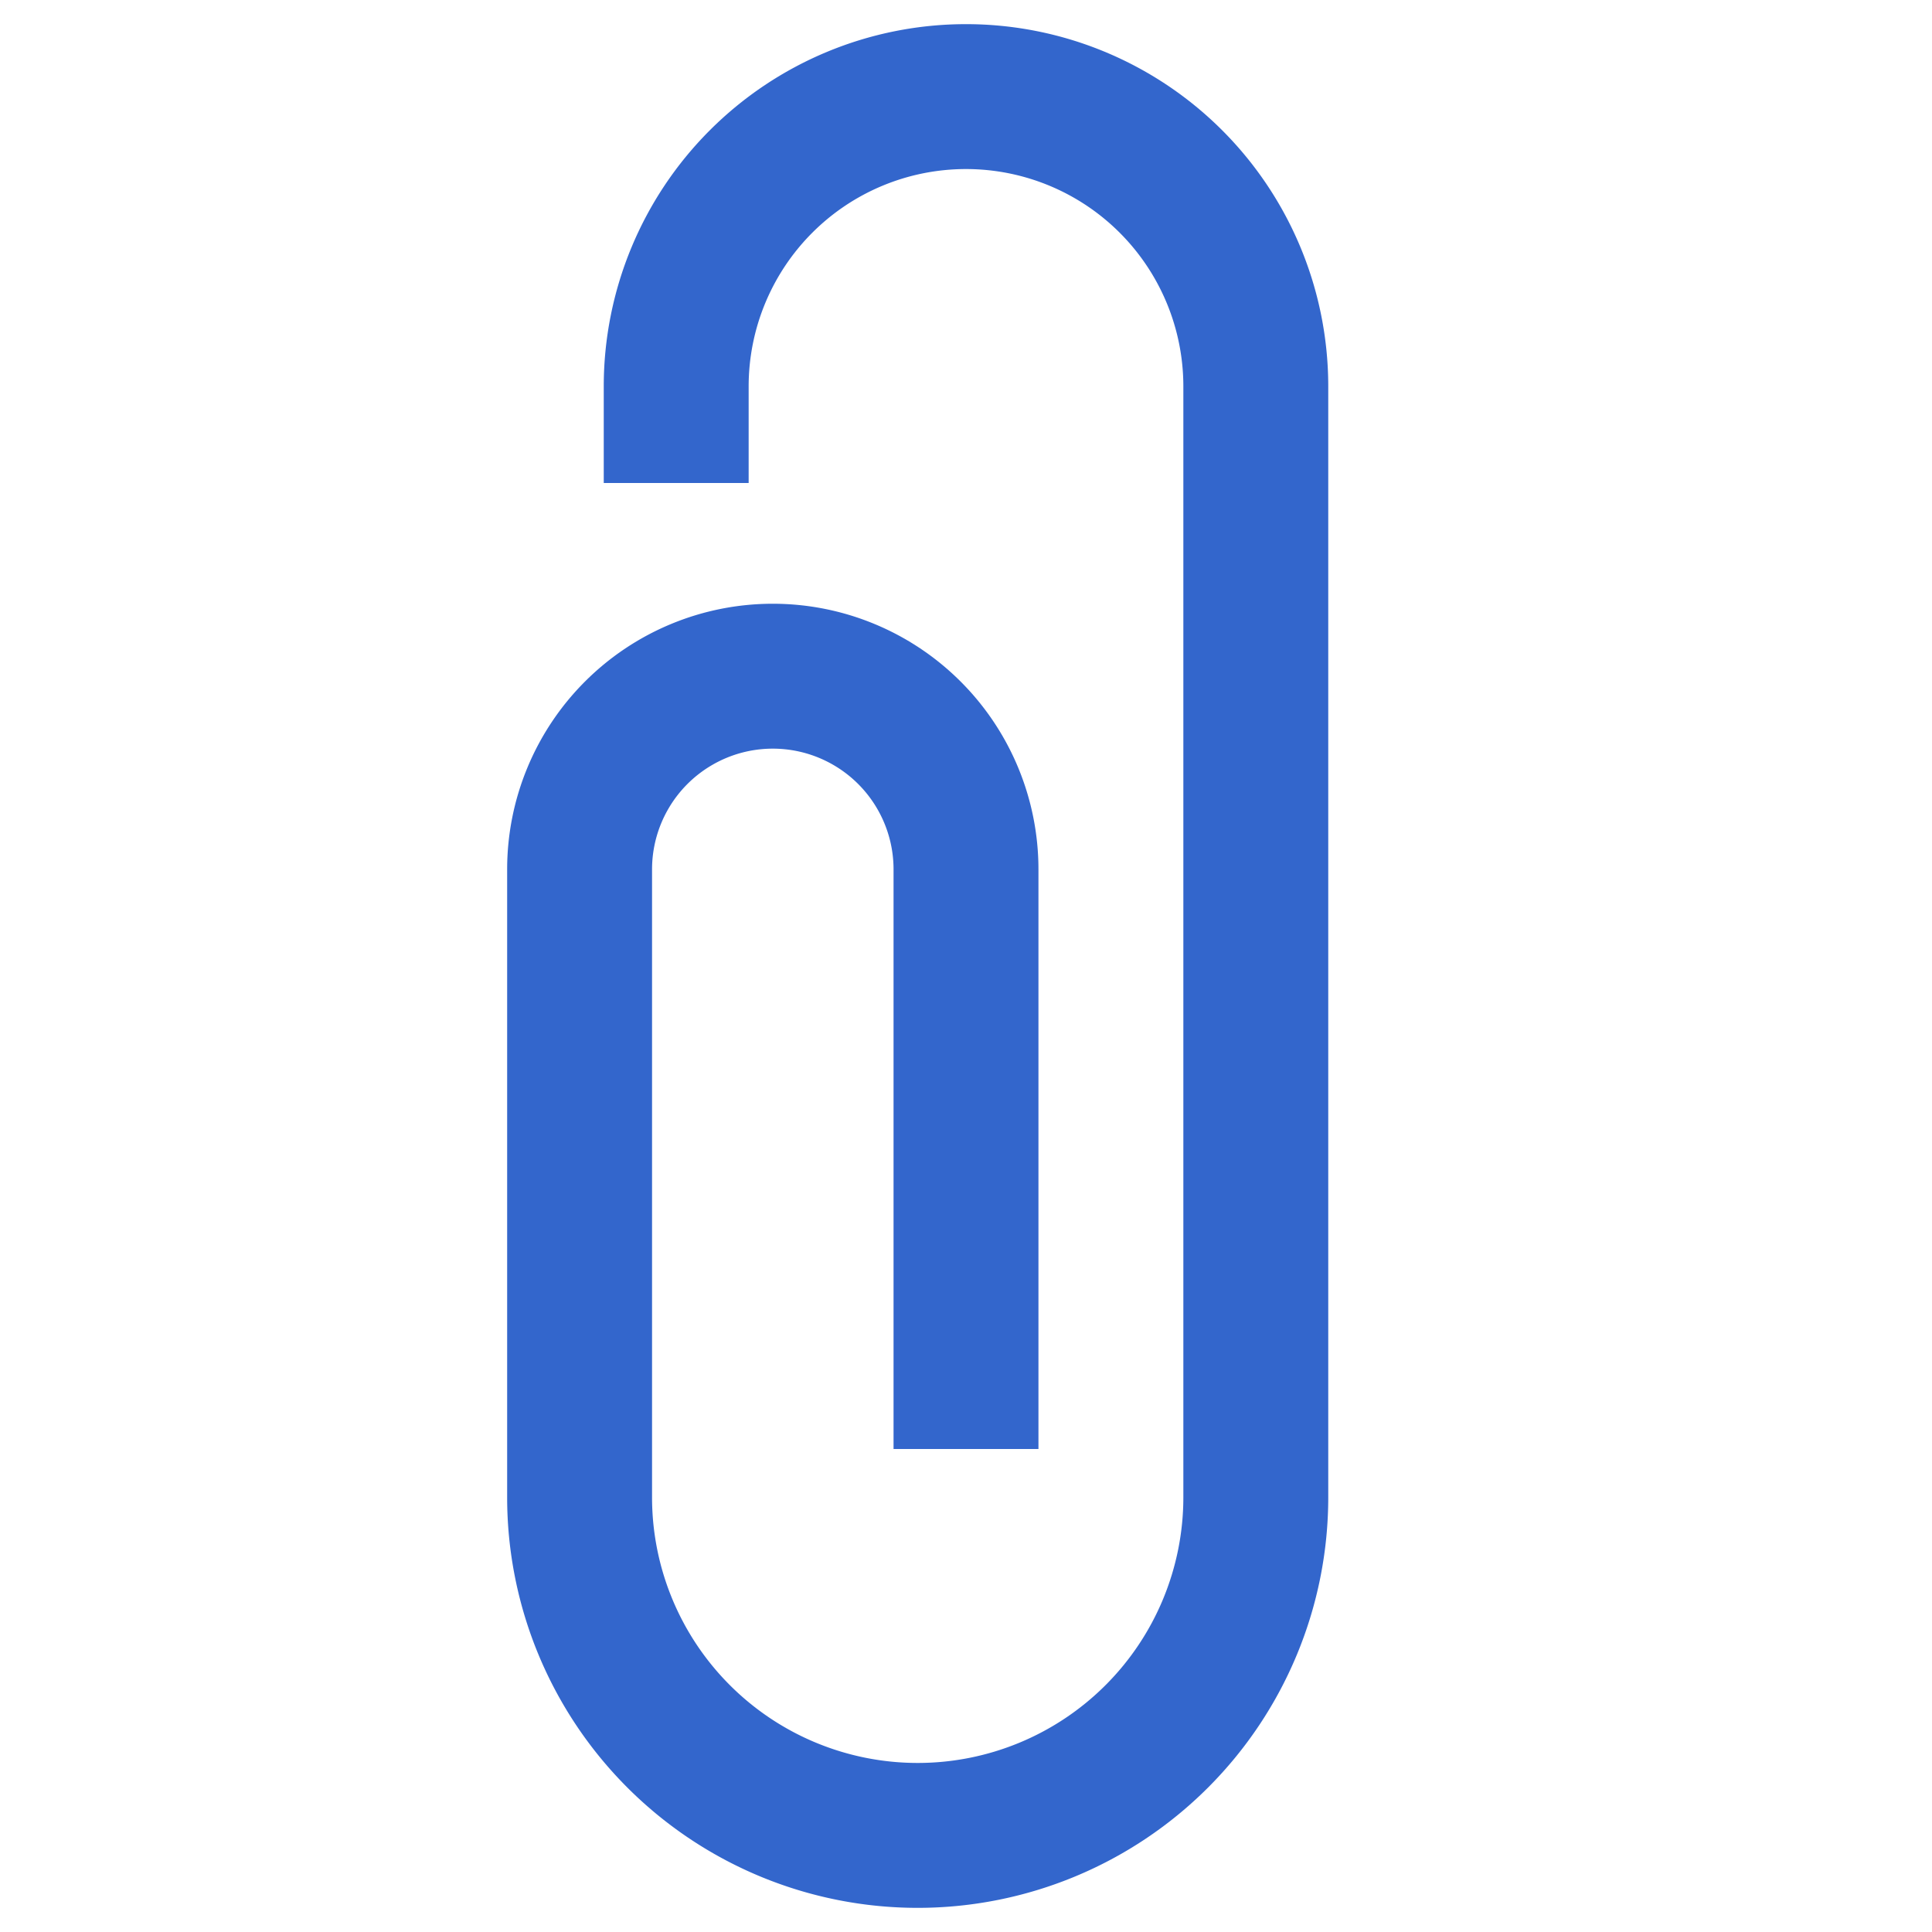<?xml version="1.0" encoding="UTF-8"?><svg xmlns="http://www.w3.org/2000/svg" width="20" height="20" viewBox="0 0 20 20"><title>
		attachment
	</title><path fill="#36c" d="M9.5 19.75a4.25 4.25 0 0 1-4.25-4.25V9a2.75 2.75 0 0 1 5.5 0v6h-1.5V9a1.25 1.25 0 0 0-2.5 0v6.5a2.75 2.75 0 0 0 5.5 0V4a2.25 2.25 0 0 0-4.5 0v1h-1.5V4a3.75 3.75 0 0 1 7.5 0v11.5a4.25 4.25 0 0 1-4.25 4.25z"/></svg>
